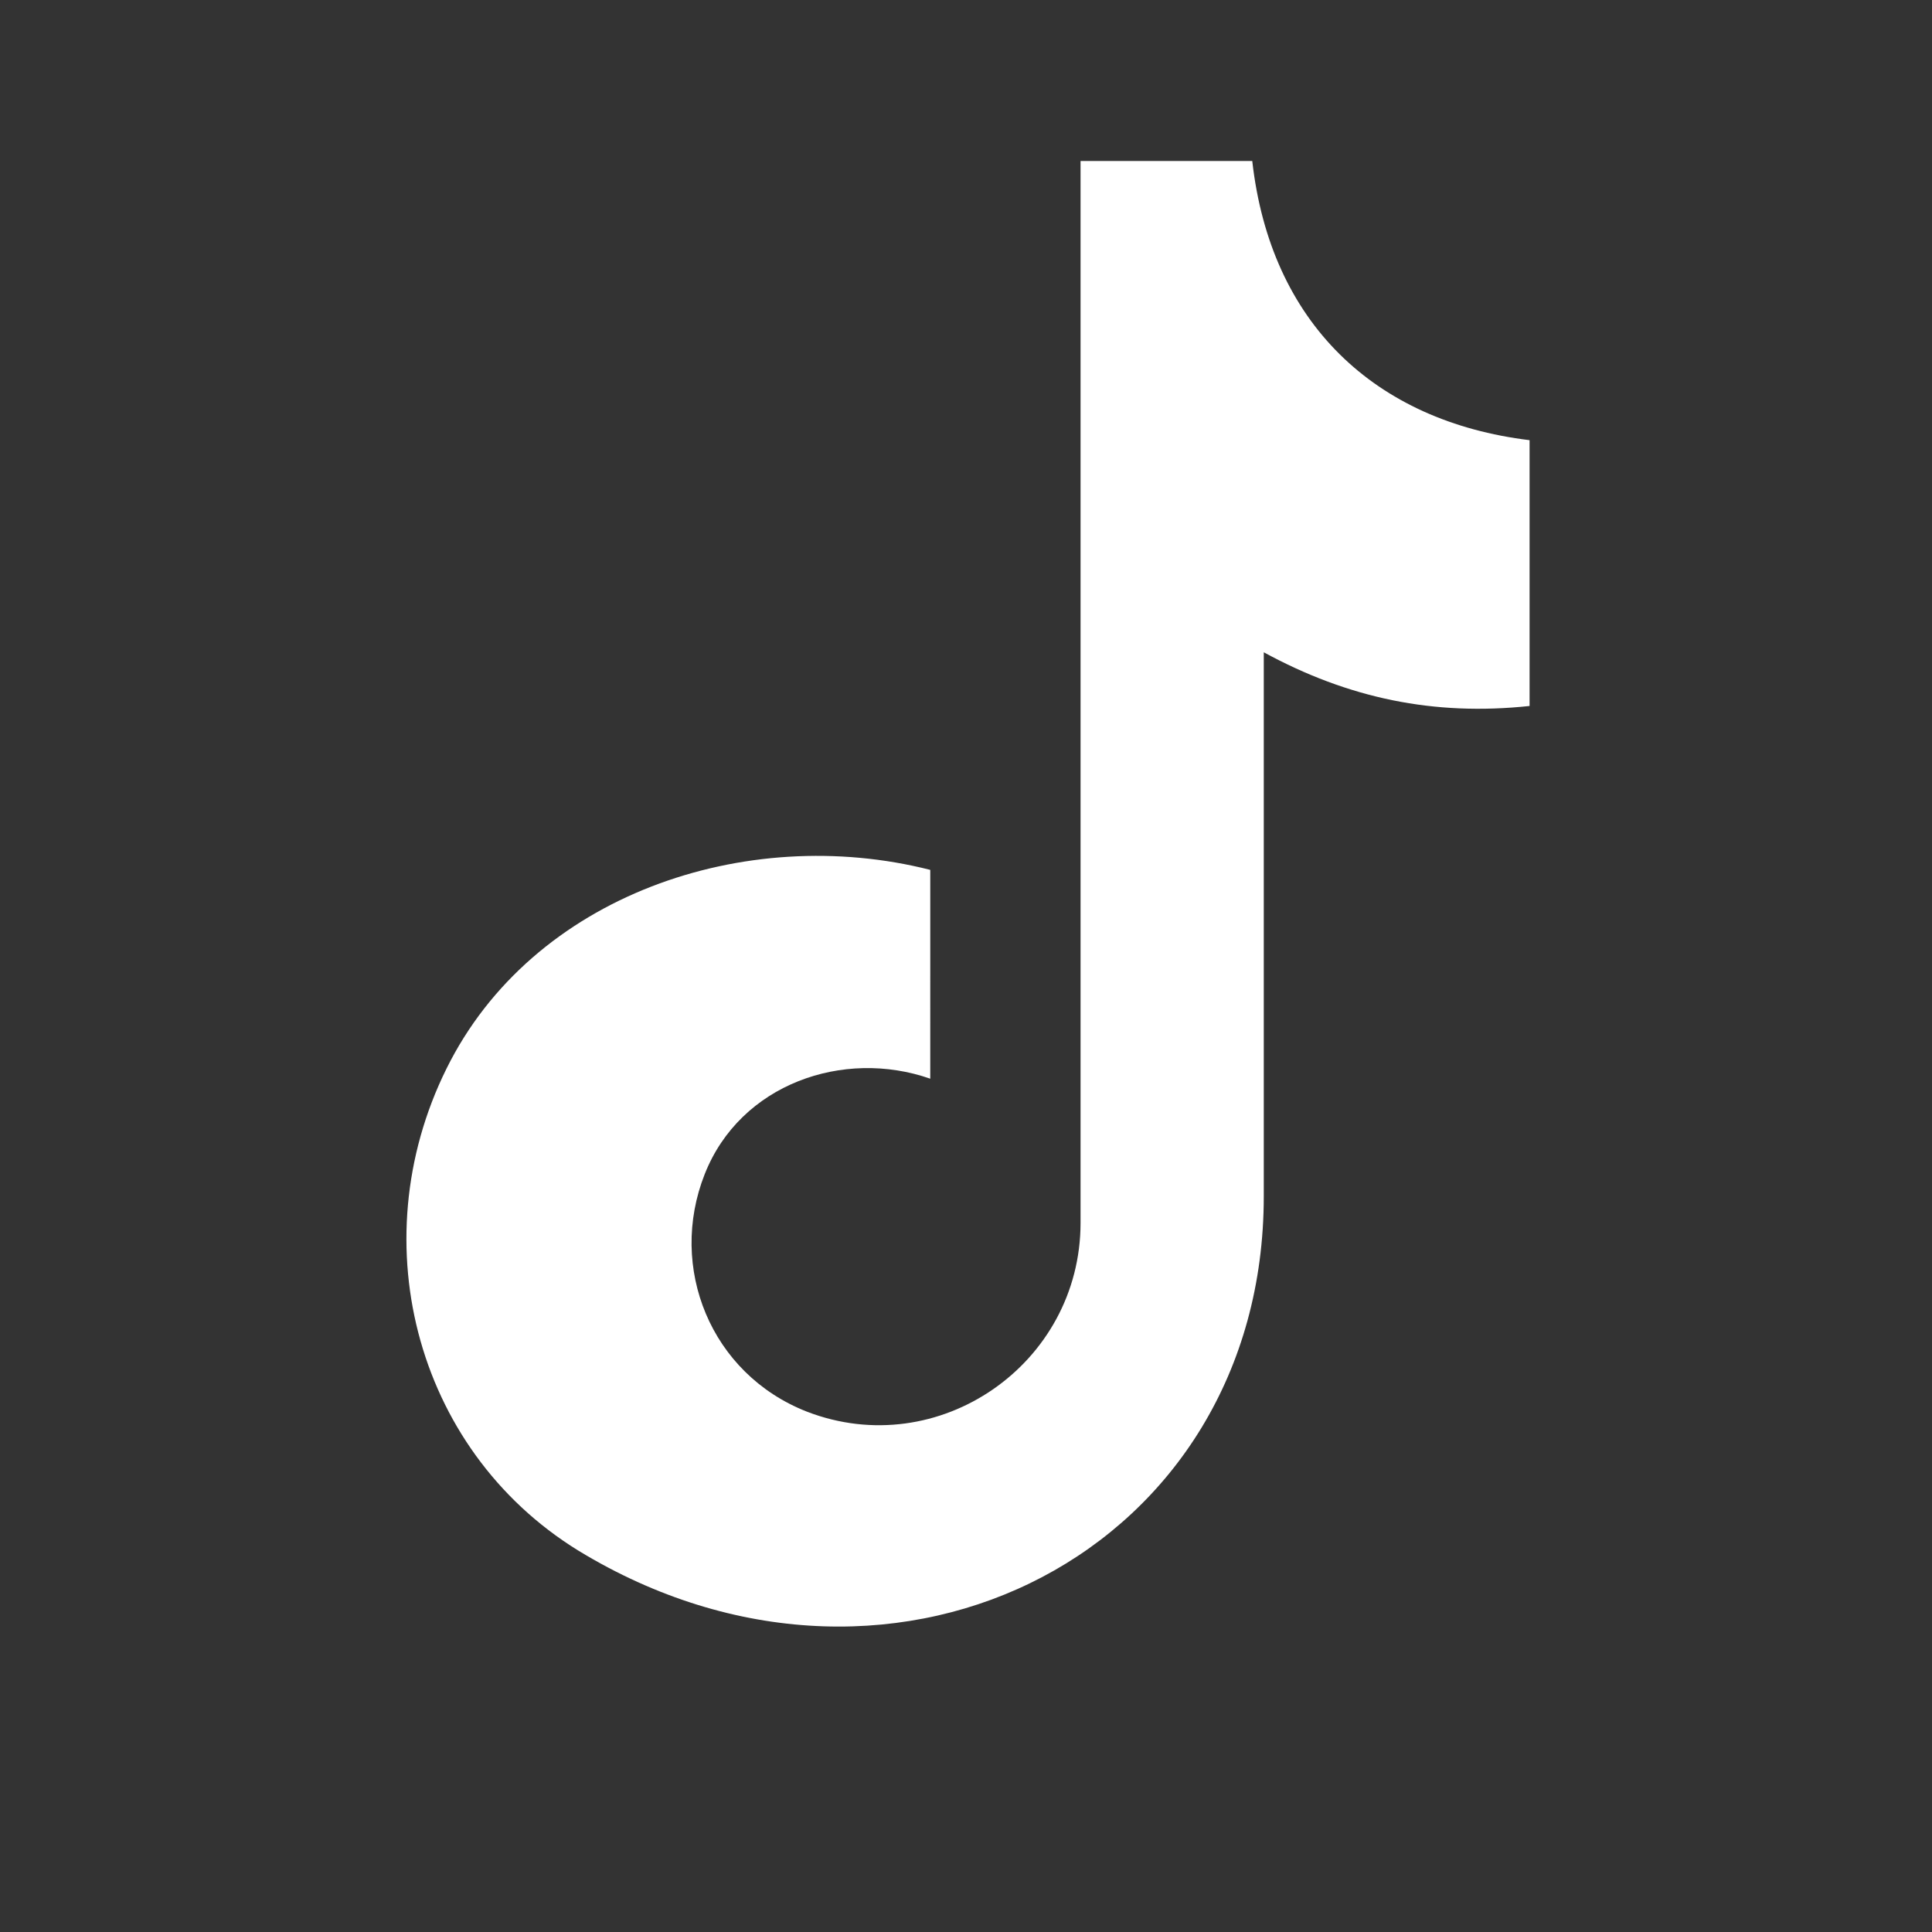 <svg fill="white" viewBox="0 0 24 24" width="24" height="24" xmlns="http://www.w3.org/2000/svg">
  <rect x="0" y="0" width="24" height="24" fill="#333333" stroke="none"/>
  <path d="M12.42 2h3.136c.226 2.01 1.52 3.234 3.445 3.468v3.302c-1.191.127-2.253-.096-3.302-.667v6.758c0 4.389-4.54 6.741-8.42 4.458-2.091-1.22-2.812-3.863-1.733-6.043 1.065-2.156 3.715-3.053 6.01-2.47V13.4c-1.077-.377-2.36.065-2.802 1.186-.458 1.16.074 2.48 1.267 2.949 1.64.635 3.402-.593 3.402-2.344V2z"/>
</svg>